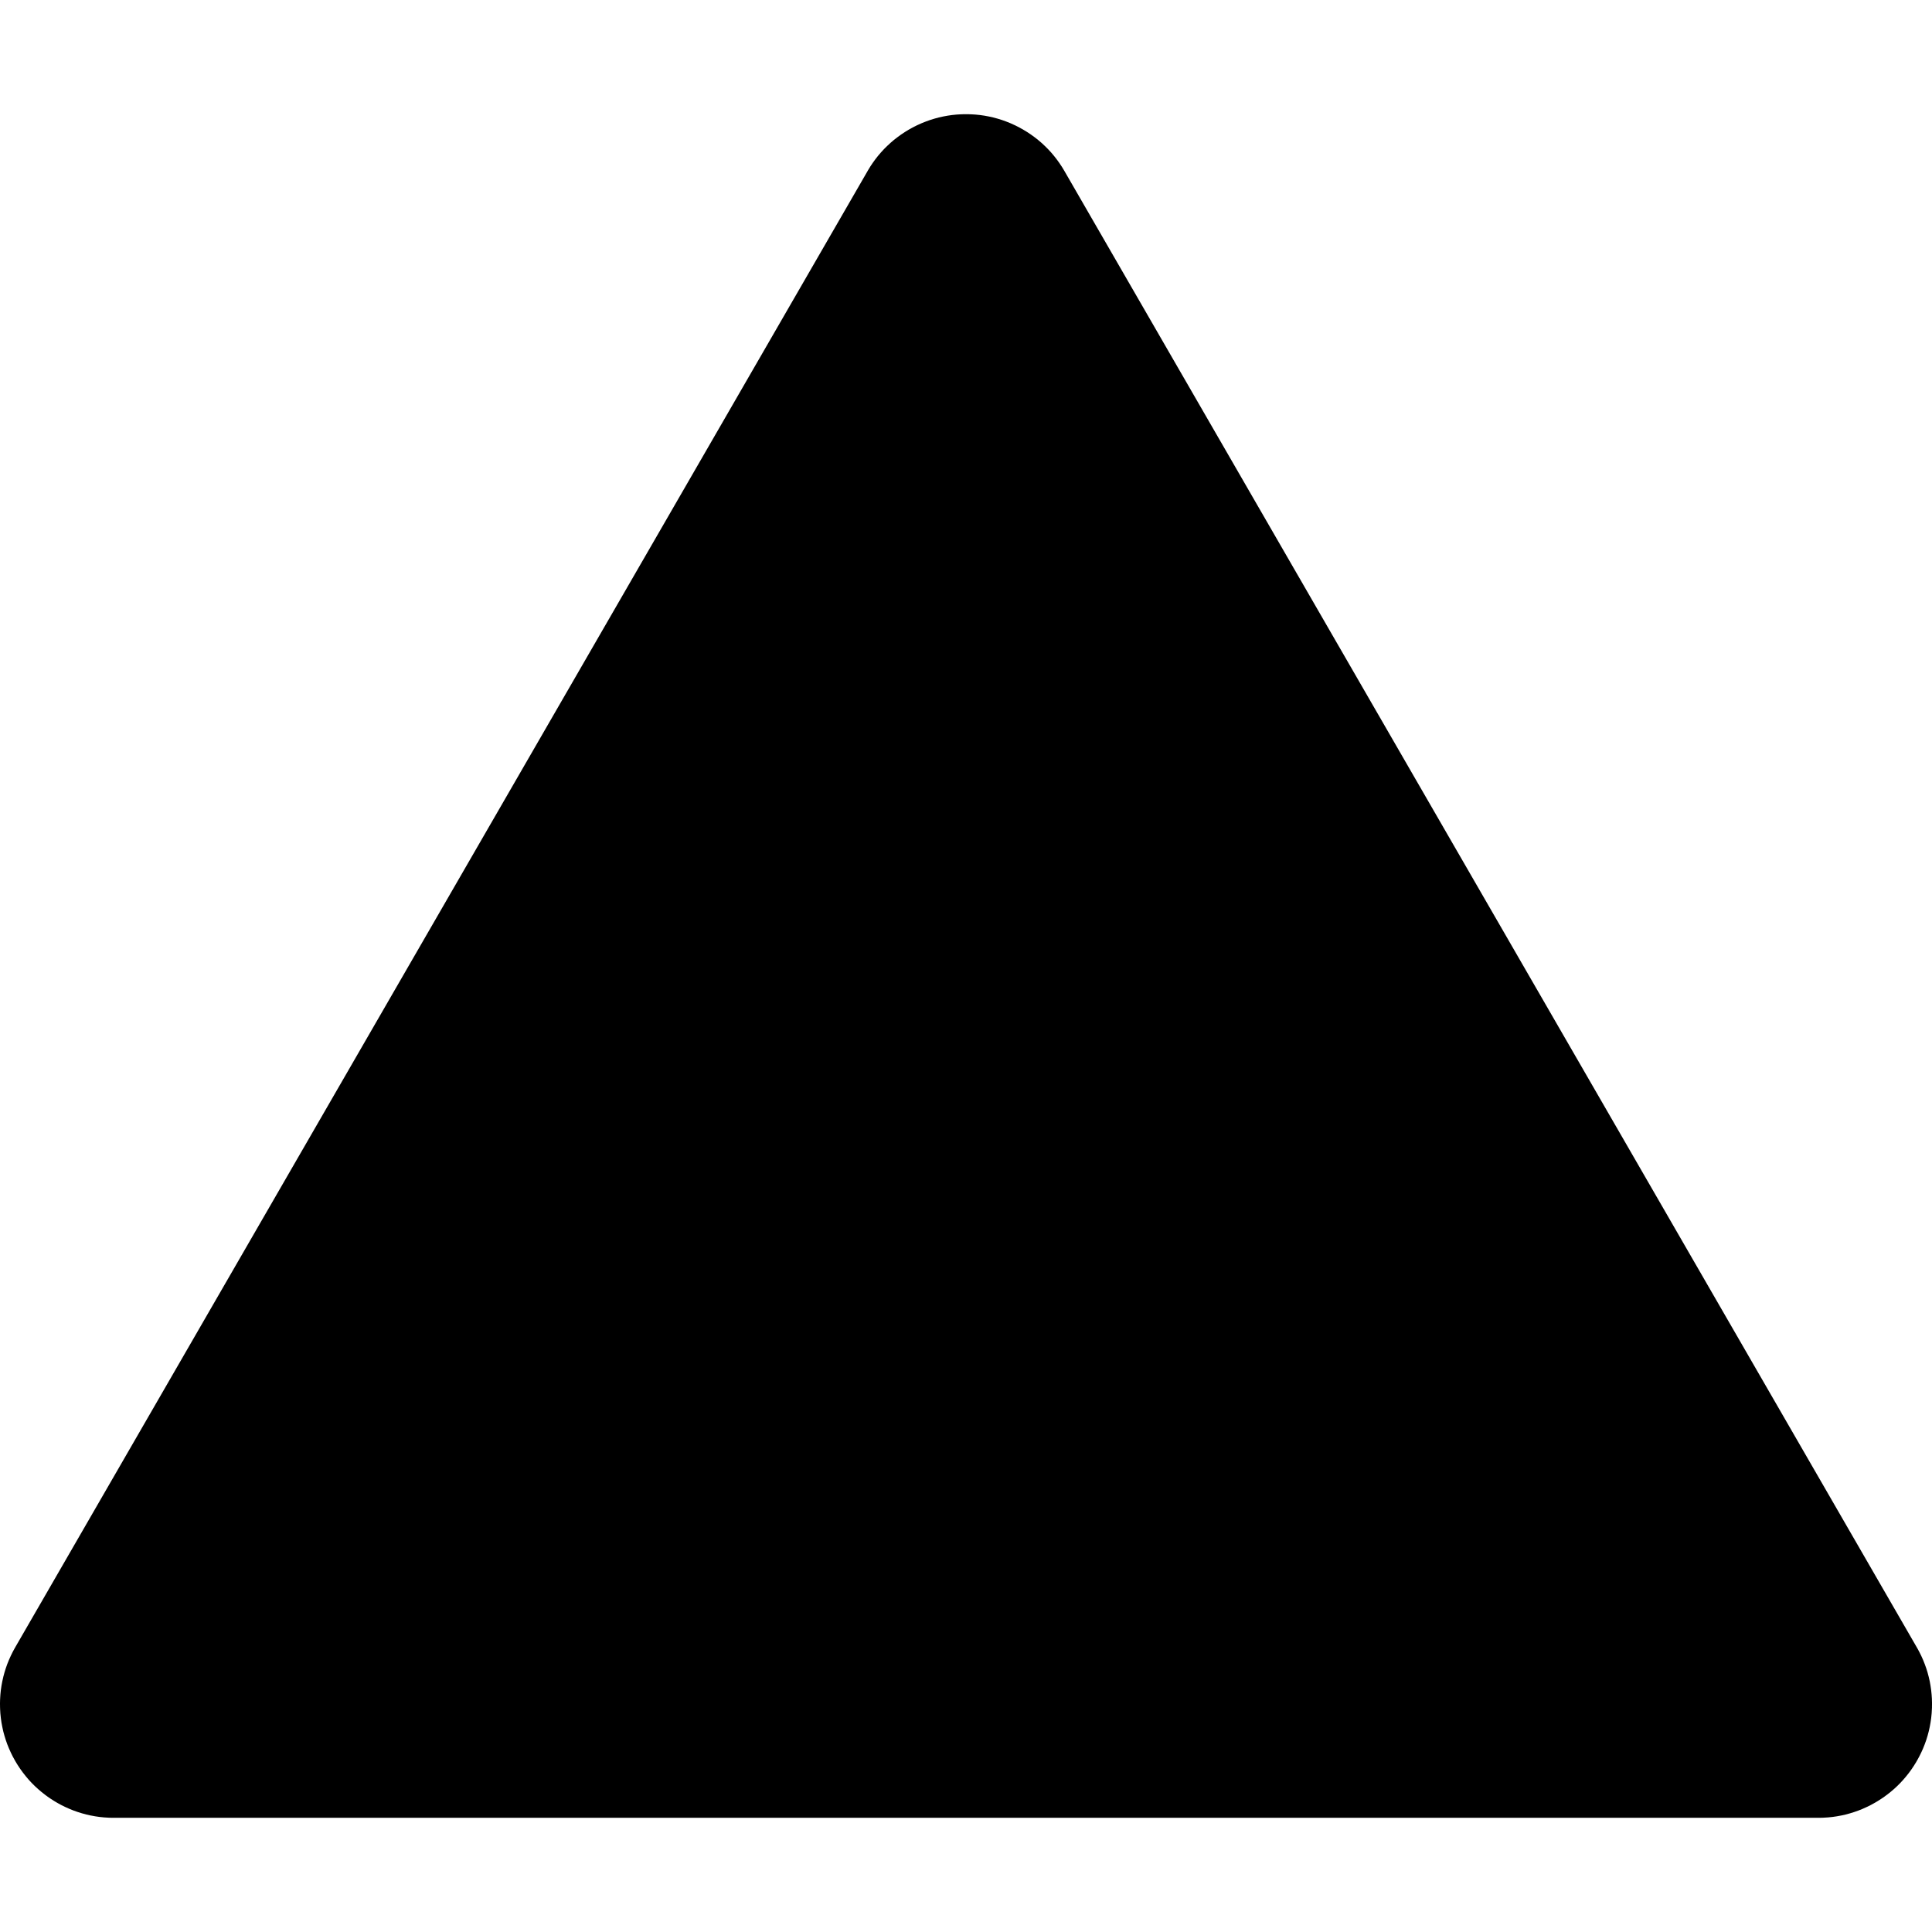 <?xml version="1.0" encoding="UTF-8" standalone="no"?>
<!DOCTYPE svg PUBLIC "-//W3C//DTD SVG 1.1//EN" "http://www.w3.org/Graphics/SVG/1.1/DTD/svg11.dtd">
<svg version="1.1" xmlns="http://www.w3.org/2000/svg" xmlns:xlink="http://www.w3.org/1999/xlink" preserveAspectRatio="xMidYMid meet" viewBox="0 0 640 640" width="640" height="640"><defs><path d="M321.17 37.85L321.32 37.86L321.75 37.87L322.58 37.92L322.62 37.92L322.64 37.92L323.2 37.96L324.66 38.11L326.12 38.32L327.57 38.59L329.01 38.91L330.45 39.3L331.88 39.74L333.3 40.25L334.7 40.81L336.09 41.44L336.45 41.61L336.51 41.64L336.72 41.75L337.47 42.12L337.69 42.25L337.81 42.3L338.29 42.58L338.83 42.87L338.94 42.94L339.07 43.02L339.86 43.49L340.15 43.67L340.2 43.71L340.32 43.78L341.37 44.48L341.44 44.52L341.44 44.53L341.53 44.59L342.72 45.45L343.87 46.35L345 47.31L346.08 48.32L346.09 48.32L346.11 48.34L347.16 49.39L348.17 50.48L349.12 51.6L350.03 52.76L350.89 53.95L351.7 55.16L351.8 55.32L351.8 55.32L351.84 55.38L352.46 56.4L352.56 56.58L352.61 56.65L352.61 56.66L634.96 545.7L635.02 545.8L635.11 545.95L635.61 546.88L635.71 547.06L635.72 547.09L635.8 547.23L636.45 548.54L637.05 549.88L637.59 551.24L638.09 552.63L638.53 554.04L638.91 555.48L638.92 555.5L638.92 555.52L639.25 556.96L639.51 558.41L639.72 559.87L639.87 561.32L639.88 561.43L639.88 561.44L639.88 561.49L639.97 562.78L639.97 562.92L639.97 562.97L639.98 563.32L640.01 564.24L640 564.39L640.01 564.52L639.99 565.14L639.99 565.69L639.98 565.82L639.97 566.08L639.92 566.92L639.91 567.14L639.91 567.21L639.88 567.61L639.73 569.13L639.51 570.63L639.24 572.11L638.91 573.57L638.53 575L638.09 576.42L637.59 577.81L637.05 579.17L636.45 580.51L635.8 581.82L635.58 582.22L635.53 582.33L635.41 582.54L635.11 583.1L634.94 583.37L634.82 583.6L634.55 584.04L634.36 584.35L634.26 584.5L634.06 584.84L633.63 585.48L633.57 585.57L633.54 585.61L633.25 586.05L632.39 587.24L631.48 588.39L630.52 589.52L629.52 590.61L628.47 591.66L627.37 592.67L626.22 593.65L625.03 594.58L624.61 594.88L624.59 594.9L624.52 594.95L623.79 595.48L623.5 595.67L623.4 595.74L623.1 595.94L622.51 596.32L622.33 596.43L622.18 596.53L621.55 596.91L621.18 597.13L621.1 597.17L620.93 597.27L619.91 597.83L619.82 597.88L619.81 597.88L619.65 597.97L618.34 598.61L617.01 599.21L615.64 599.76L614.25 600.25L612.84 600.69L611.4 601.08L611.38 601.08L611.37 601.09L609.94 601.41L609.92 601.41L608.47 601.68L607.02 601.89L605.56 602.04L605.45 602.05L605.44 602.05L605.37 602.05L604.1 602.13L603.96 602.14L603.91 602.14L603.56 602.15L602.64 602.17L602.49 602.17L602.36 602.17L37.65 602.17L37.51 602.17L37.36 602.17L36.45 602.15L36.1 602.14L36.04 602.14L35.9 602.13L34.63 602.05L34.56 602.05L34.55 602.05L34.45 602.04L32.99 601.89L31.54 601.68L30.09 601.41L30.06 601.41L28.64 601.09L28.63 601.08L28.6 601.08L27.17 600.69L25.75 600.25L24.36 599.76L23 599.21L21.66 598.61L20.35 597.97L20.2 597.88L20.18 597.88L20.09 597.83L19.07 597.27L18.91 597.17L18.82 597.13L18.46 596.91L17.82 596.53L17.68 596.43L17.5 596.32L16.91 595.94L16.6 595.74L16.51 595.67L16.21 595.48L15.48 594.95L15.42 594.9L15.39 594.88L14.98 594.58L13.79 593.65L12.64 592.67L11.54 591.66L10.49 590.61L9.48 589.52L8.53 588.39L7.62 587.24L6.76 586.05L6.46 585.61L6.43 585.57L6.38 585.48L5.95 584.84L5.74 584.5L5.64 584.35L5.46 584.04L5.19 583.6L5.06 583.37L4.9 583.1L4.6 582.54L4.48 582.33L4.42 582.22L4.2 581.82L3.56 580.51L2.96 579.17L2.41 577.81L1.92 576.42L1.48 575L1.09 573.57L0.77 572.11L0.49 570.63L0.28 569.13L0.12 567.61L0.1 567.21L0.09 567.14L0.08 566.92L0.03 566.08L0.03 565.82L0.02 565.69L0.01 565.14L0 564.52L0 564.39L0 564.24L0.02 563.32L0.03 562.97L0.04 562.92L0.04 562.78L0.12 561.49L0.12 561.44L0.13 561.43L0.13 561.32L0.28 559.87L0.49 558.41L0.76 556.96L1.09 555.52L1.09 555.5L1.09 555.48L1.48 554.04L1.92 552.63L2.41 551.24L2.96 549.88L3.56 548.54L4.2 547.23L4.28 547.09L4.3 547.06L4.39 546.88L4.9 545.95L4.99 545.8L5.04 545.7L5.04 545.7L287.4 56.66L287.4 56.66L287.4 56.65L287.4 56.65L287.44 56.59L287.54 56.4L288.17 55.38L288.2 55.32L288.21 55.32L288.3 55.16L289.11 53.95L289.97 52.76L290.88 51.6L291.84 50.48L292.84 49.39L293.9 48.34L293.92 48.32L293.92 48.32L295.01 47.31L296.13 46.35L297.29 45.45L298.47 44.59L298.56 44.53L298.57 44.52L298.64 44.48L299.69 43.78L299.81 43.71L299.85 43.67L300.15 43.49L300.93 43.02L301.06 42.94L301.18 42.87L301.71 42.58L302.2 42.3L302.32 42.25L302.54 42.12L303.29 41.75L303.49 41.64L303.56 41.61L303.91 41.44L305.31 40.81L306.71 40.25L308.13 39.74L309.56 39.3L310.99 38.91L312.44 38.59L313.89 38.32L315.34 38.11L316.8 37.96L317.37 37.92L317.39 37.92L317.42 37.92L318.26 37.87L318.69 37.86L318.84 37.85L319.14 37.84L319.72 37.83L320 37.83L320.29 37.83L320.87 37.84L321.17 37.85Z" id="bLawYb8e3"></path></defs><g><g><g><use xlink:href="#bLawYb8e3" opacity="1" fill="#000000" fill-opacity="1"></use></g></g></g></svg>